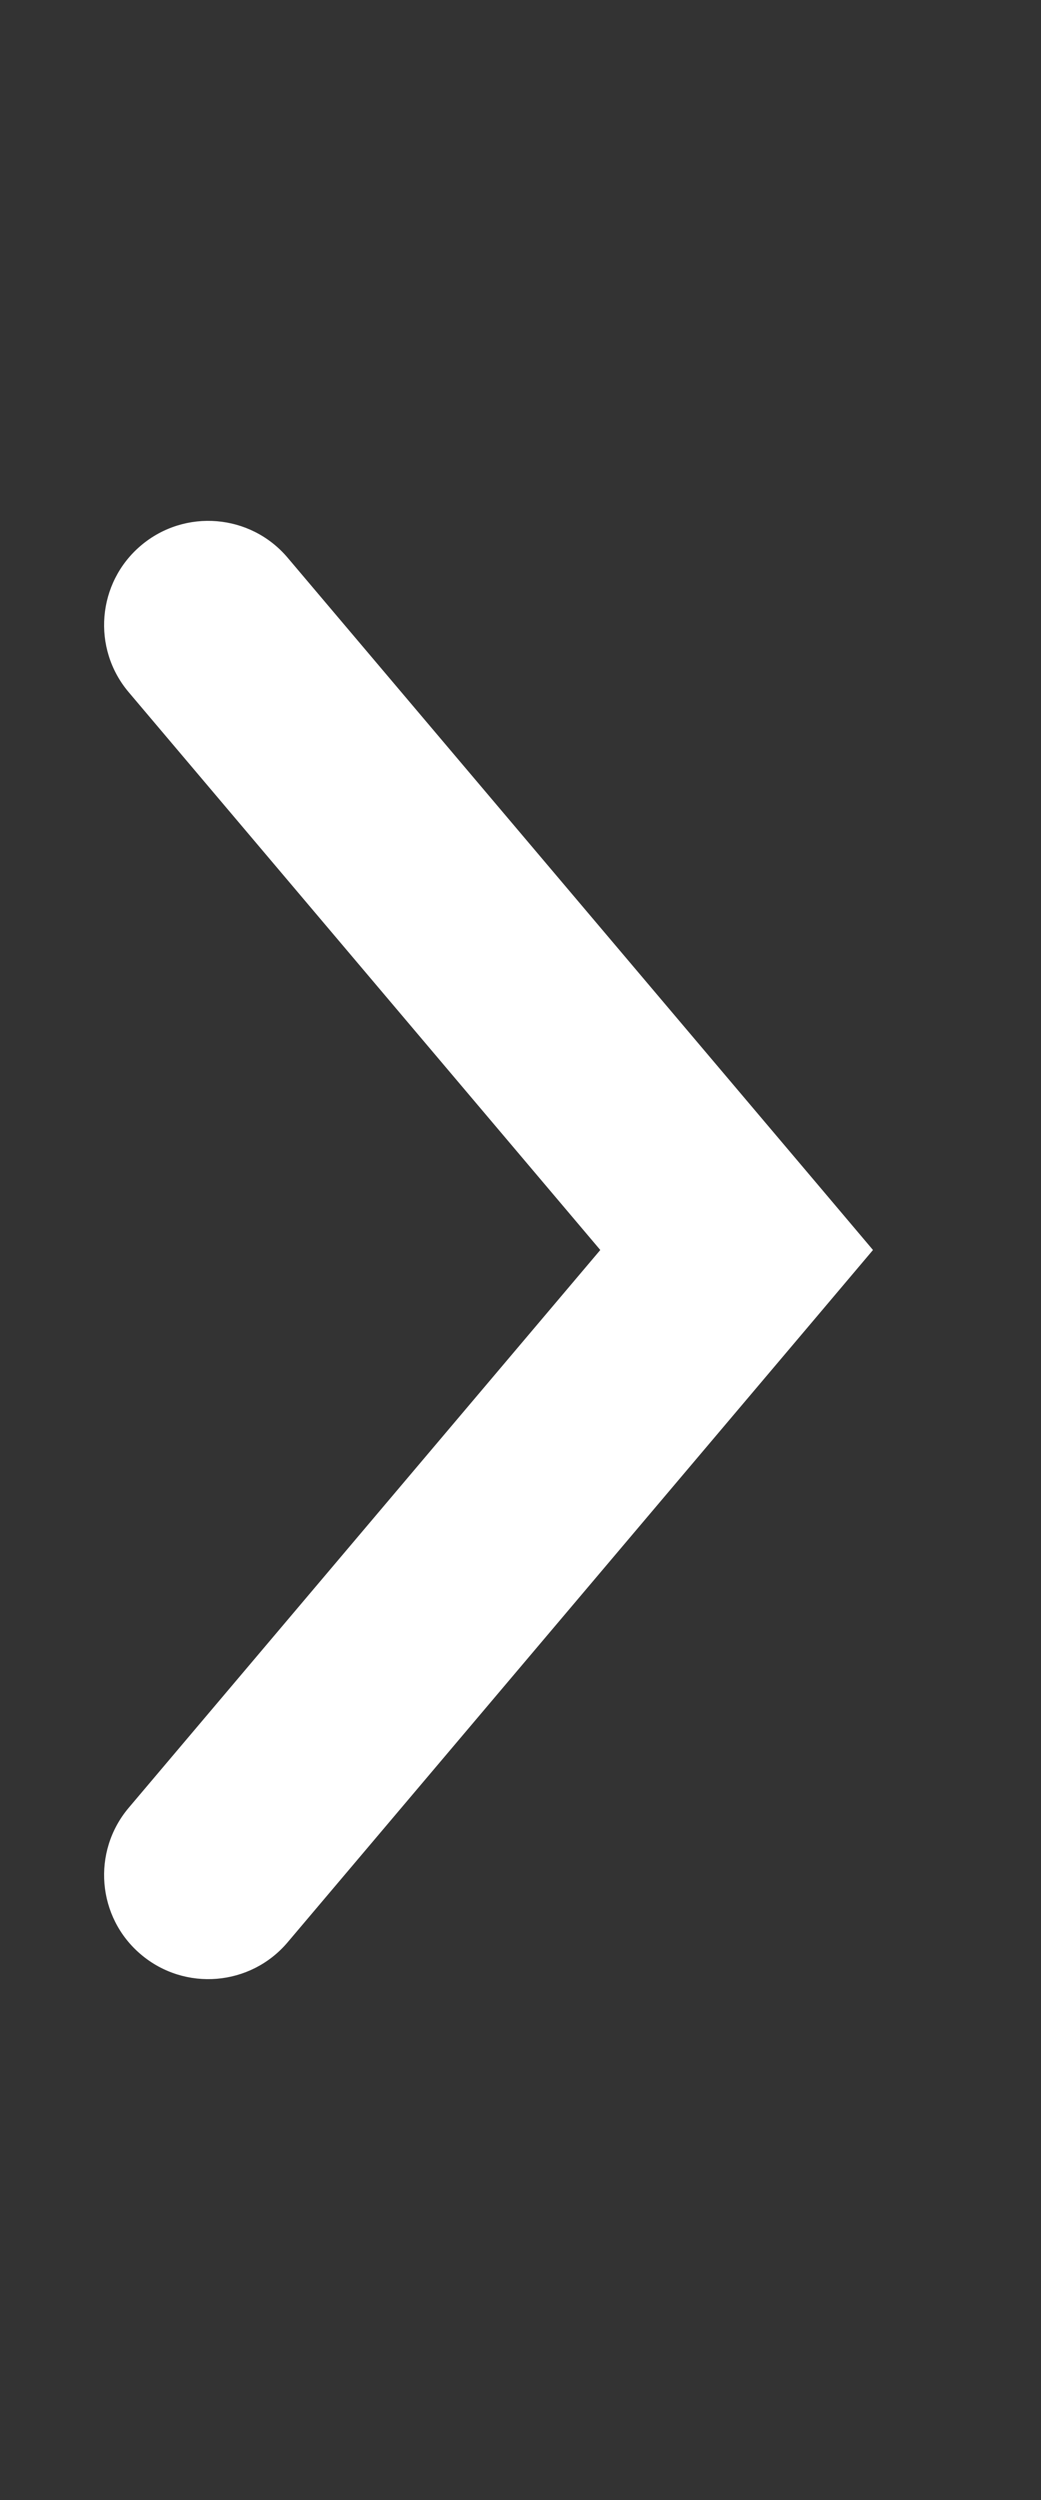 <svg width="10" height="24" viewBox="0 0 10 24" fill="none" xmlns="http://www.w3.org/2000/svg">
<rect x="0" y="0" width="10" height="24" fill="#333333" stroke="none"/>
<path d="M1.237 17.354C0.88 17.776 0.932 18.407 1.354 18.763C1.776 19.12 2.407 19.067 2.763 18.646L1.237 17.354ZM7.076 12L7.84 12.646L8.386 12L7.84 11.354L7.076 12ZM2.763 5.354C2.407 4.933 1.776 4.88 1.354 5.237C0.932 5.594 0.88 6.225 1.237 6.646L2.763 5.354ZM2.763 18.646L7.84 12.646L6.313 11.354L1.237 17.354L2.763 18.646ZM7.84 11.354L2.763 5.354L1.237 6.646L6.313 12.646L7.84 11.354Z" fill="white"/>
</svg>
